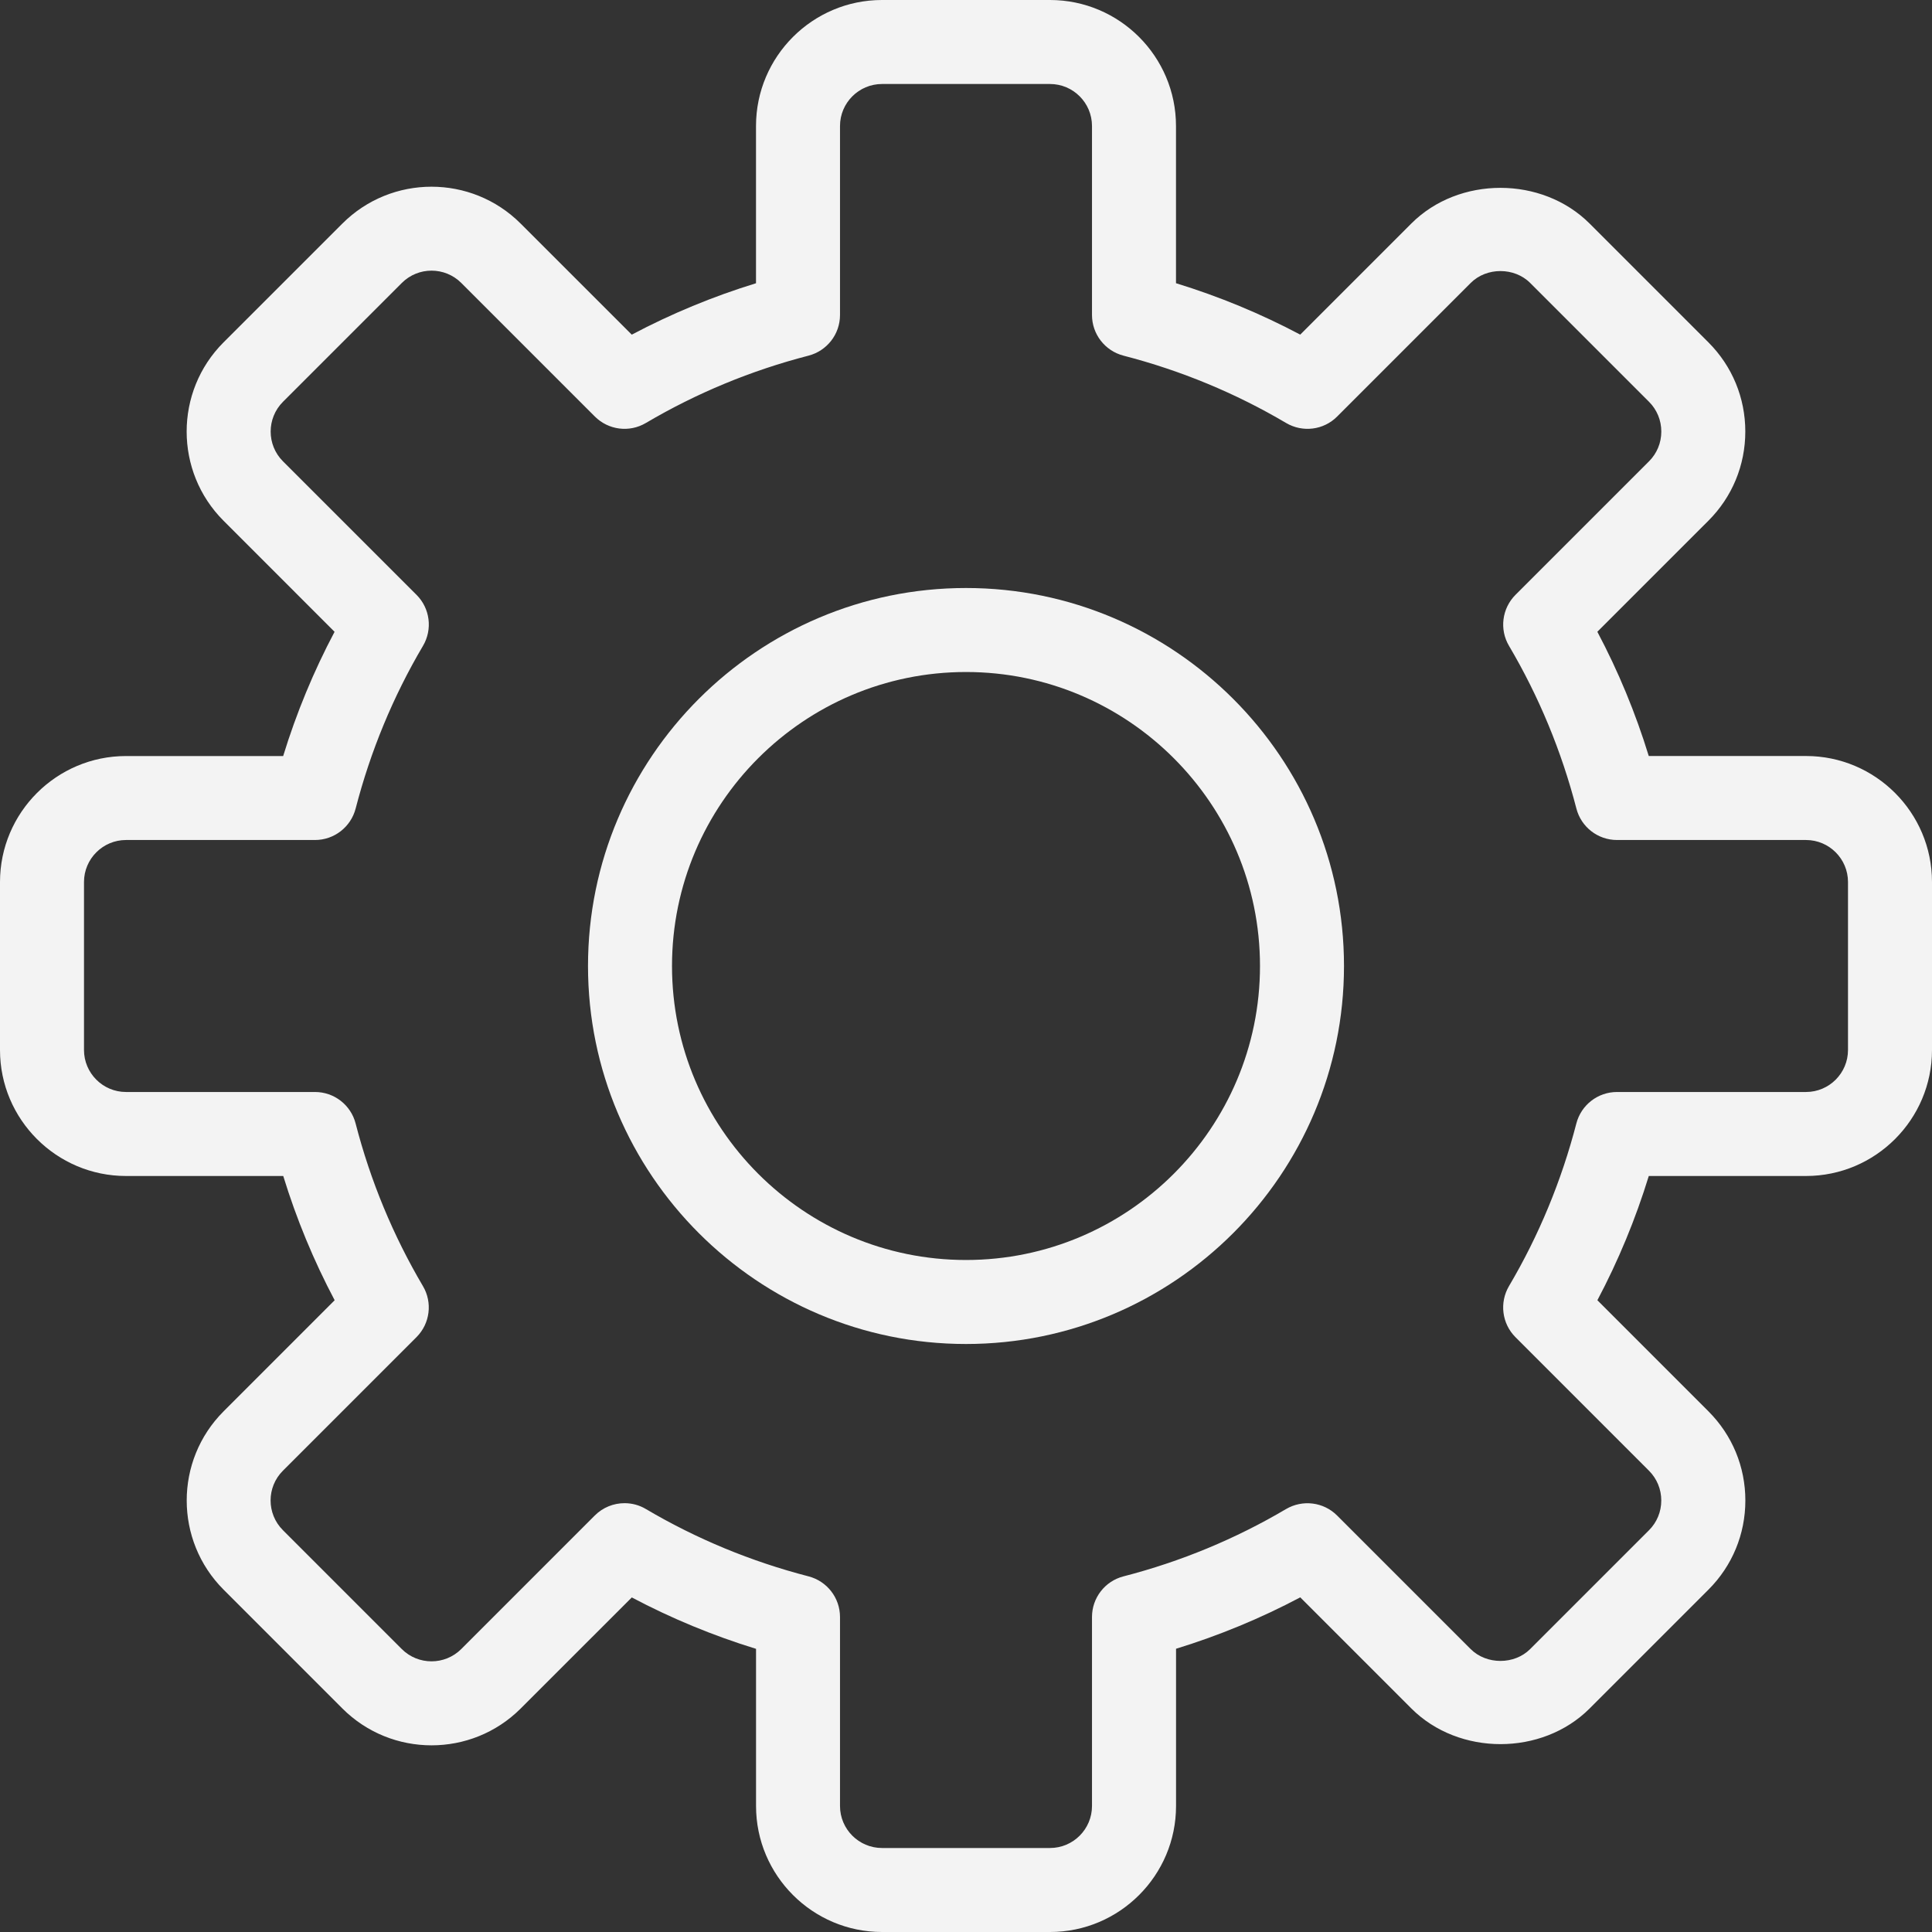 <svg width="117" height="117" viewBox="0 0 117 117" fill="none" xmlns="http://www.w3.org/2000/svg">
<rect x="0" y="0" width="117" height="117" fill="#333333" stroke="none"/>
<path d="M109.37 45.783H99.847C99.048 43.175 98.003 40.657 96.734 38.259L103.461 31.532C104.901 30.092 105.694 28.174 105.694 26.132C105.694 24.092 104.901 22.174 103.461 20.734L96.263 13.536C93.386 10.66 88.35 10.652 85.469 13.536L78.741 20.264C76.345 18.995 73.825 17.952 71.217 17.151V7.63C71.217 3.424 67.794 0 63.587 0H53.413C49.206 0 45.783 3.424 45.783 7.63V17.153C43.175 17.954 40.657 18.997 38.259 20.266L31.529 13.539C28.553 10.563 23.71 10.563 20.734 13.539L13.534 20.737C10.56 23.713 10.56 28.556 13.534 31.532L20.261 38.261C18.992 40.657 17.949 43.178 17.148 45.785H7.63C3.424 45.785 0 49.209 0 53.416V63.59C0 67.794 3.424 71.217 7.63 71.217H17.153C17.954 73.825 18.997 76.343 20.266 78.741L13.539 85.471C10.563 88.447 10.563 93.29 13.539 96.266L20.737 103.466C23.713 106.439 28.556 106.439 31.532 103.466L38.261 96.739C40.657 98.008 43.178 99.051 45.785 99.852V109.37C45.785 113.576 49.209 117 53.416 117H63.59C67.796 117 71.22 113.576 71.22 109.37V99.847C73.827 99.046 76.348 98.003 78.743 96.734L85.471 103.464C88.355 106.345 93.391 106.34 96.266 103.464L103.464 96.266C104.903 94.826 105.697 92.908 105.697 90.868C105.697 88.826 104.903 86.911 103.464 85.471L96.736 78.741C98.005 76.345 99.048 73.825 99.849 71.217H109.37C113.576 71.217 117 67.794 117 63.587V53.413C117 49.206 113.576 45.783 109.37 45.783ZM111.913 63.587C111.913 64.988 110.774 66.13 109.37 66.13H97.924C96.764 66.13 95.752 66.916 95.462 68.038C94.561 71.51 93.191 74.824 91.382 77.886C90.794 78.886 90.955 80.158 91.774 80.977L99.862 89.067C100.34 89.546 100.605 90.184 100.605 90.868C100.605 91.552 100.34 92.191 99.862 92.669L92.664 99.867C91.708 100.823 90.021 100.823 89.062 99.867L80.974 91.779C80.155 90.957 78.883 90.8 77.881 91.387C74.824 93.193 71.51 94.567 68.035 95.464C66.916 95.752 66.13 96.764 66.13 97.924V109.37C66.13 110.771 64.991 111.913 63.587 111.913H53.413C52.012 111.913 50.87 110.771 50.87 109.37V97.924C50.87 96.764 50.084 95.752 48.962 95.462C45.49 94.564 42.176 93.193 39.114 91.385C38.712 91.145 38.267 91.031 37.822 91.031C37.163 91.031 36.512 91.285 36.021 91.776L27.933 99.865C26.938 100.857 25.325 100.857 24.331 99.865L17.133 92.666C16.138 91.672 16.138 90.057 17.133 89.065L25.221 80.977C26.043 80.155 26.203 78.883 25.613 77.886C23.807 74.824 22.433 71.512 21.536 68.038C21.248 66.916 20.236 66.13 19.076 66.13H7.63C6.229 66.13 5.087 64.988 5.087 63.587V53.413C5.087 52.012 6.229 50.87 7.63 50.87H19.076C20.236 50.87 21.248 50.084 21.538 48.962C22.436 45.49 23.807 42.176 25.615 39.114C26.206 38.114 26.045 36.842 25.224 36.023L17.135 27.935C16.143 26.943 16.143 25.328 17.135 24.334L24.334 17.135C25.328 16.141 26.941 16.143 27.935 17.135L36.023 25.224C36.845 26.045 38.114 26.208 39.114 25.615C42.176 23.809 45.488 22.436 48.962 21.538C50.084 21.248 50.87 20.236 50.87 19.076V7.63C50.87 6.229 52.012 5.087 53.413 5.087H63.587C64.991 5.087 66.13 6.229 66.13 7.63V19.076C66.13 20.236 66.916 21.248 68.038 21.538C71.512 22.436 74.827 23.809 77.884 25.615C78.886 26.206 80.158 26.048 80.977 25.224L89.065 17.135C90.024 16.174 91.71 16.177 92.666 17.135L99.865 24.334C100.343 24.812 100.607 25.453 100.607 26.134C100.607 26.816 100.343 27.457 99.865 27.935L91.776 36.023C90.957 36.845 90.794 38.117 91.385 39.114C93.193 42.176 94.564 45.488 95.464 48.962C95.752 50.084 96.764 50.87 97.924 50.87H109.37C110.774 50.87 111.913 52.012 111.913 53.413V63.587V63.587Z" fill="#F3F3F3"/>
<path d="M58.5 35.609C45.879 35.609 35.609 45.879 35.609 58.5C35.609 71.121 45.879 81.391 58.5 81.391C71.123 81.391 81.391 71.121 81.391 58.5C81.391 45.879 71.123 35.609 58.5 35.609ZM58.5 76.304C48.682 76.304 40.696 68.318 40.696 58.5C40.696 48.682 48.682 40.696 58.5 40.696C68.315 40.696 76.304 48.682 76.304 58.5C76.304 68.318 68.315 76.304 58.5 76.304Z" fill="#F3F3F3"/>
</svg>
